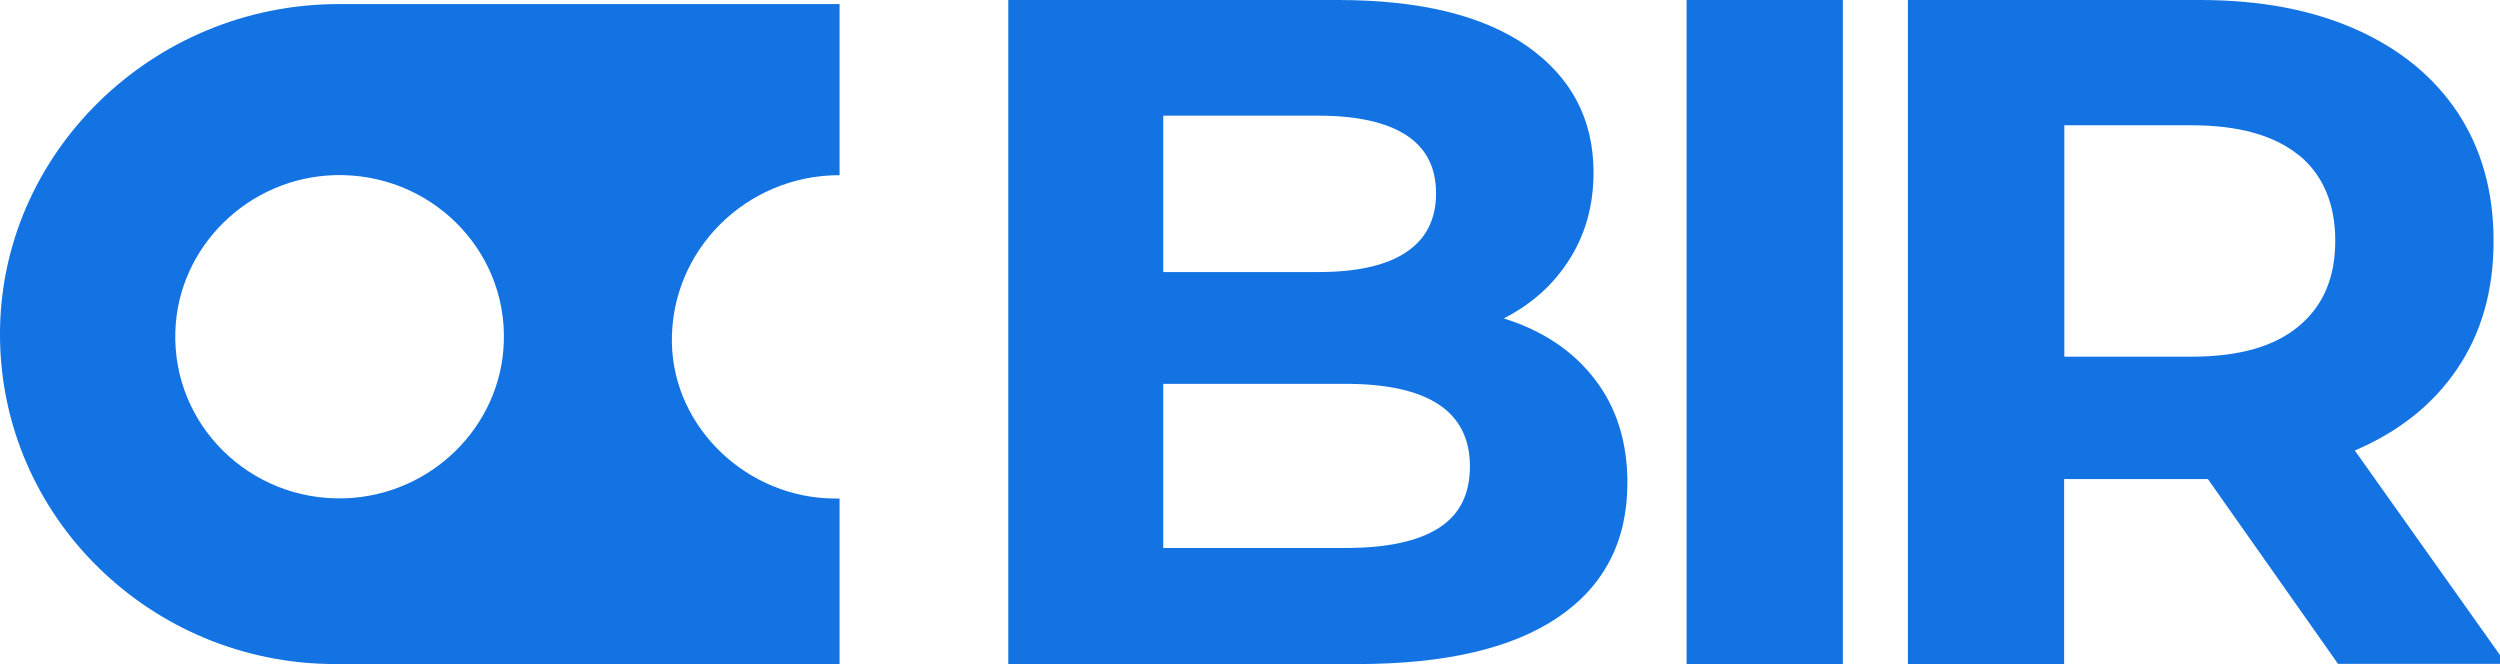 <svg width="768" height="204" viewBox="0 0 768 204" fill="none" xmlns="http://www.w3.org/2000/svg">
<g clip-path="url(#clip0_143_731)">
<path d="M257.915 53.81V1.256H103.97C46.847 1.256 -0.447 47.217 0 103.413C0.192 131.103 11.68 156.155 30.189 174.301C48.826 192.635 74.611 204 103.013 204H257.915V153.141H256.575C229.896 153.141 206.983 131.73 206.409 105.485C205.834 77.042 229.13 53.81 257.915 53.81ZM105.949 153.079C76.781 154.02 52.911 130.537 53.868 101.78C54.698 75.786 76.27 54.626 102.694 53.81C131.862 52.931 155.732 76.351 154.775 105.045C153.945 131.04 132.436 152.2 105.949 153.079Z" fill="#1473E2"/>
<path d="M489.853 116.41C496.554 125.075 499.937 135.686 499.937 148.307C499.937 166.201 492.853 179.952 478.747 189.559C464.642 199.165 444.027 204 416.965 204H309.74V0H411.03C436.304 0 455.707 4.772 469.238 14.253C482.768 23.797 489.534 36.669 489.534 52.993C489.534 62.914 487.108 71.767 482.258 79.49C477.407 87.276 470.642 93.367 461.962 97.825C473.833 101.529 483.088 107.682 489.789 116.347M357.353 35.475V83.572H405.03C416.902 83.572 425.837 81.562 431.964 77.481C438.091 73.4 441.155 67.372 441.155 59.398C441.155 51.424 438.091 45.459 431.964 41.503C425.837 37.548 416.838 35.538 405.03 35.538H357.353V35.475ZM441.921 162.246C448.367 158.164 451.558 151.885 451.558 143.283C451.558 126.393 438.793 117.917 413.327 117.917H357.353V168.336H413.327C425.965 168.336 435.474 166.327 441.921 162.246Z" fill="#1473E2"/>
<path d="M566.123 0H518.127V204H566.123V0Z" fill="#1473E2"/>
<path d="M718.286 204L678.268 147.176H634.101V204H586.105V0H675.843C694.288 0 710.244 3.014 723.775 9.042C737.306 15.069 747.709 23.608 755.049 34.659C762.325 45.71 766.027 58.833 766.027 74.028C766.027 89.222 762.325 102.22 754.921 113.208C747.518 124.196 736.987 132.609 723.392 138.386L769.92 203.937H718.35L718.286 204ZM706.159 47.657C698.628 41.566 687.714 38.489 673.29 38.489H634.165V109.566H673.29C687.714 109.566 698.692 106.489 706.159 100.211C713.691 93.995 717.392 85.267 717.392 73.965C717.392 62.663 713.627 53.684 706.159 47.594" fill="#1473E2"/>
</g>
<defs>
<clipPath id="clip0_143_731">
<rect width="768" height="204" fill="white"/>
</clipPath>
</defs>
</svg>
